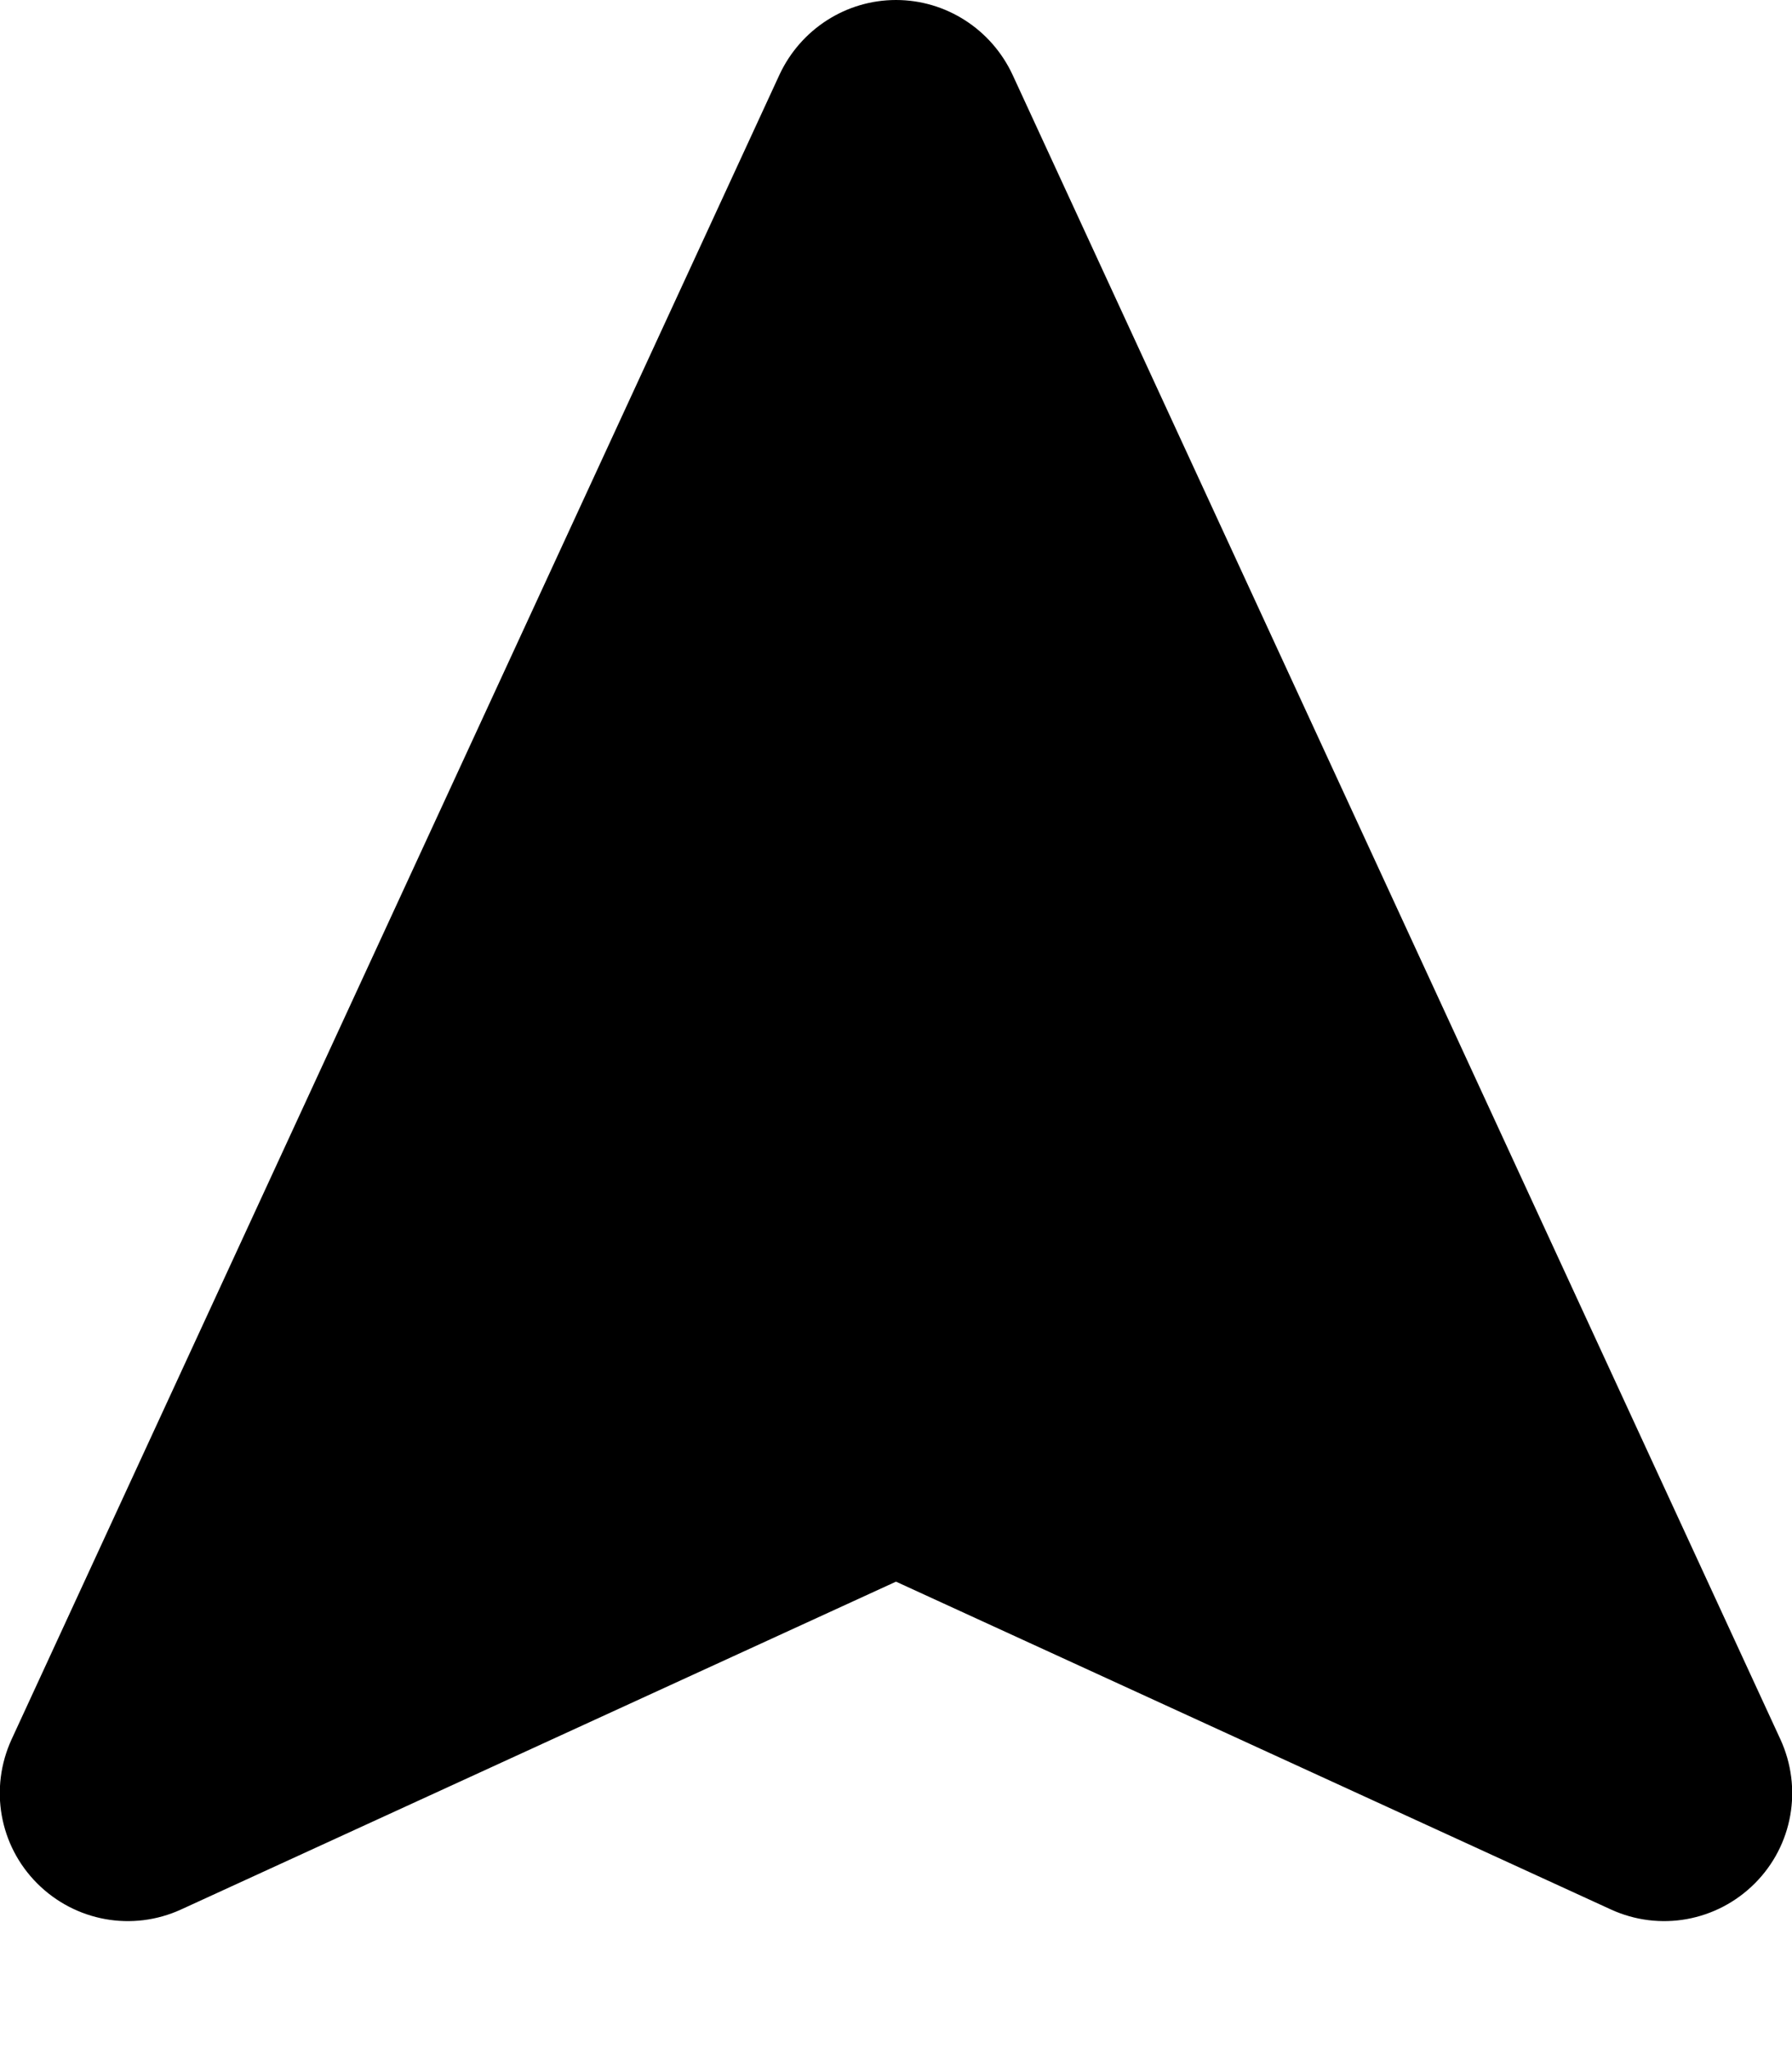 <svg fill="currentColor" xmlns="http://www.w3.org/2000/svg" viewBox="0 0 448 512"><!--! Font Awesome Pro 7.0.1 by @fontawesome - https://fontawesome.com License - https://fontawesome.com/license (Commercial License) Copyright 2025 Fonticons, Inc. --><path fill="currentColor" d="M253.1 18.6C247.8 7.3 236.5 0 224 0s-23.8 7.3-29.1 18.6l-192 416c-5.6 12.2-3.1 26.5 6.4 36s23.8 12.1 36 6.5L224 395.2 402.7 477.1c12.2 5.6 26.5 3 36-6.5s12-23.8 6.4-36l-192-416z"/></svg>